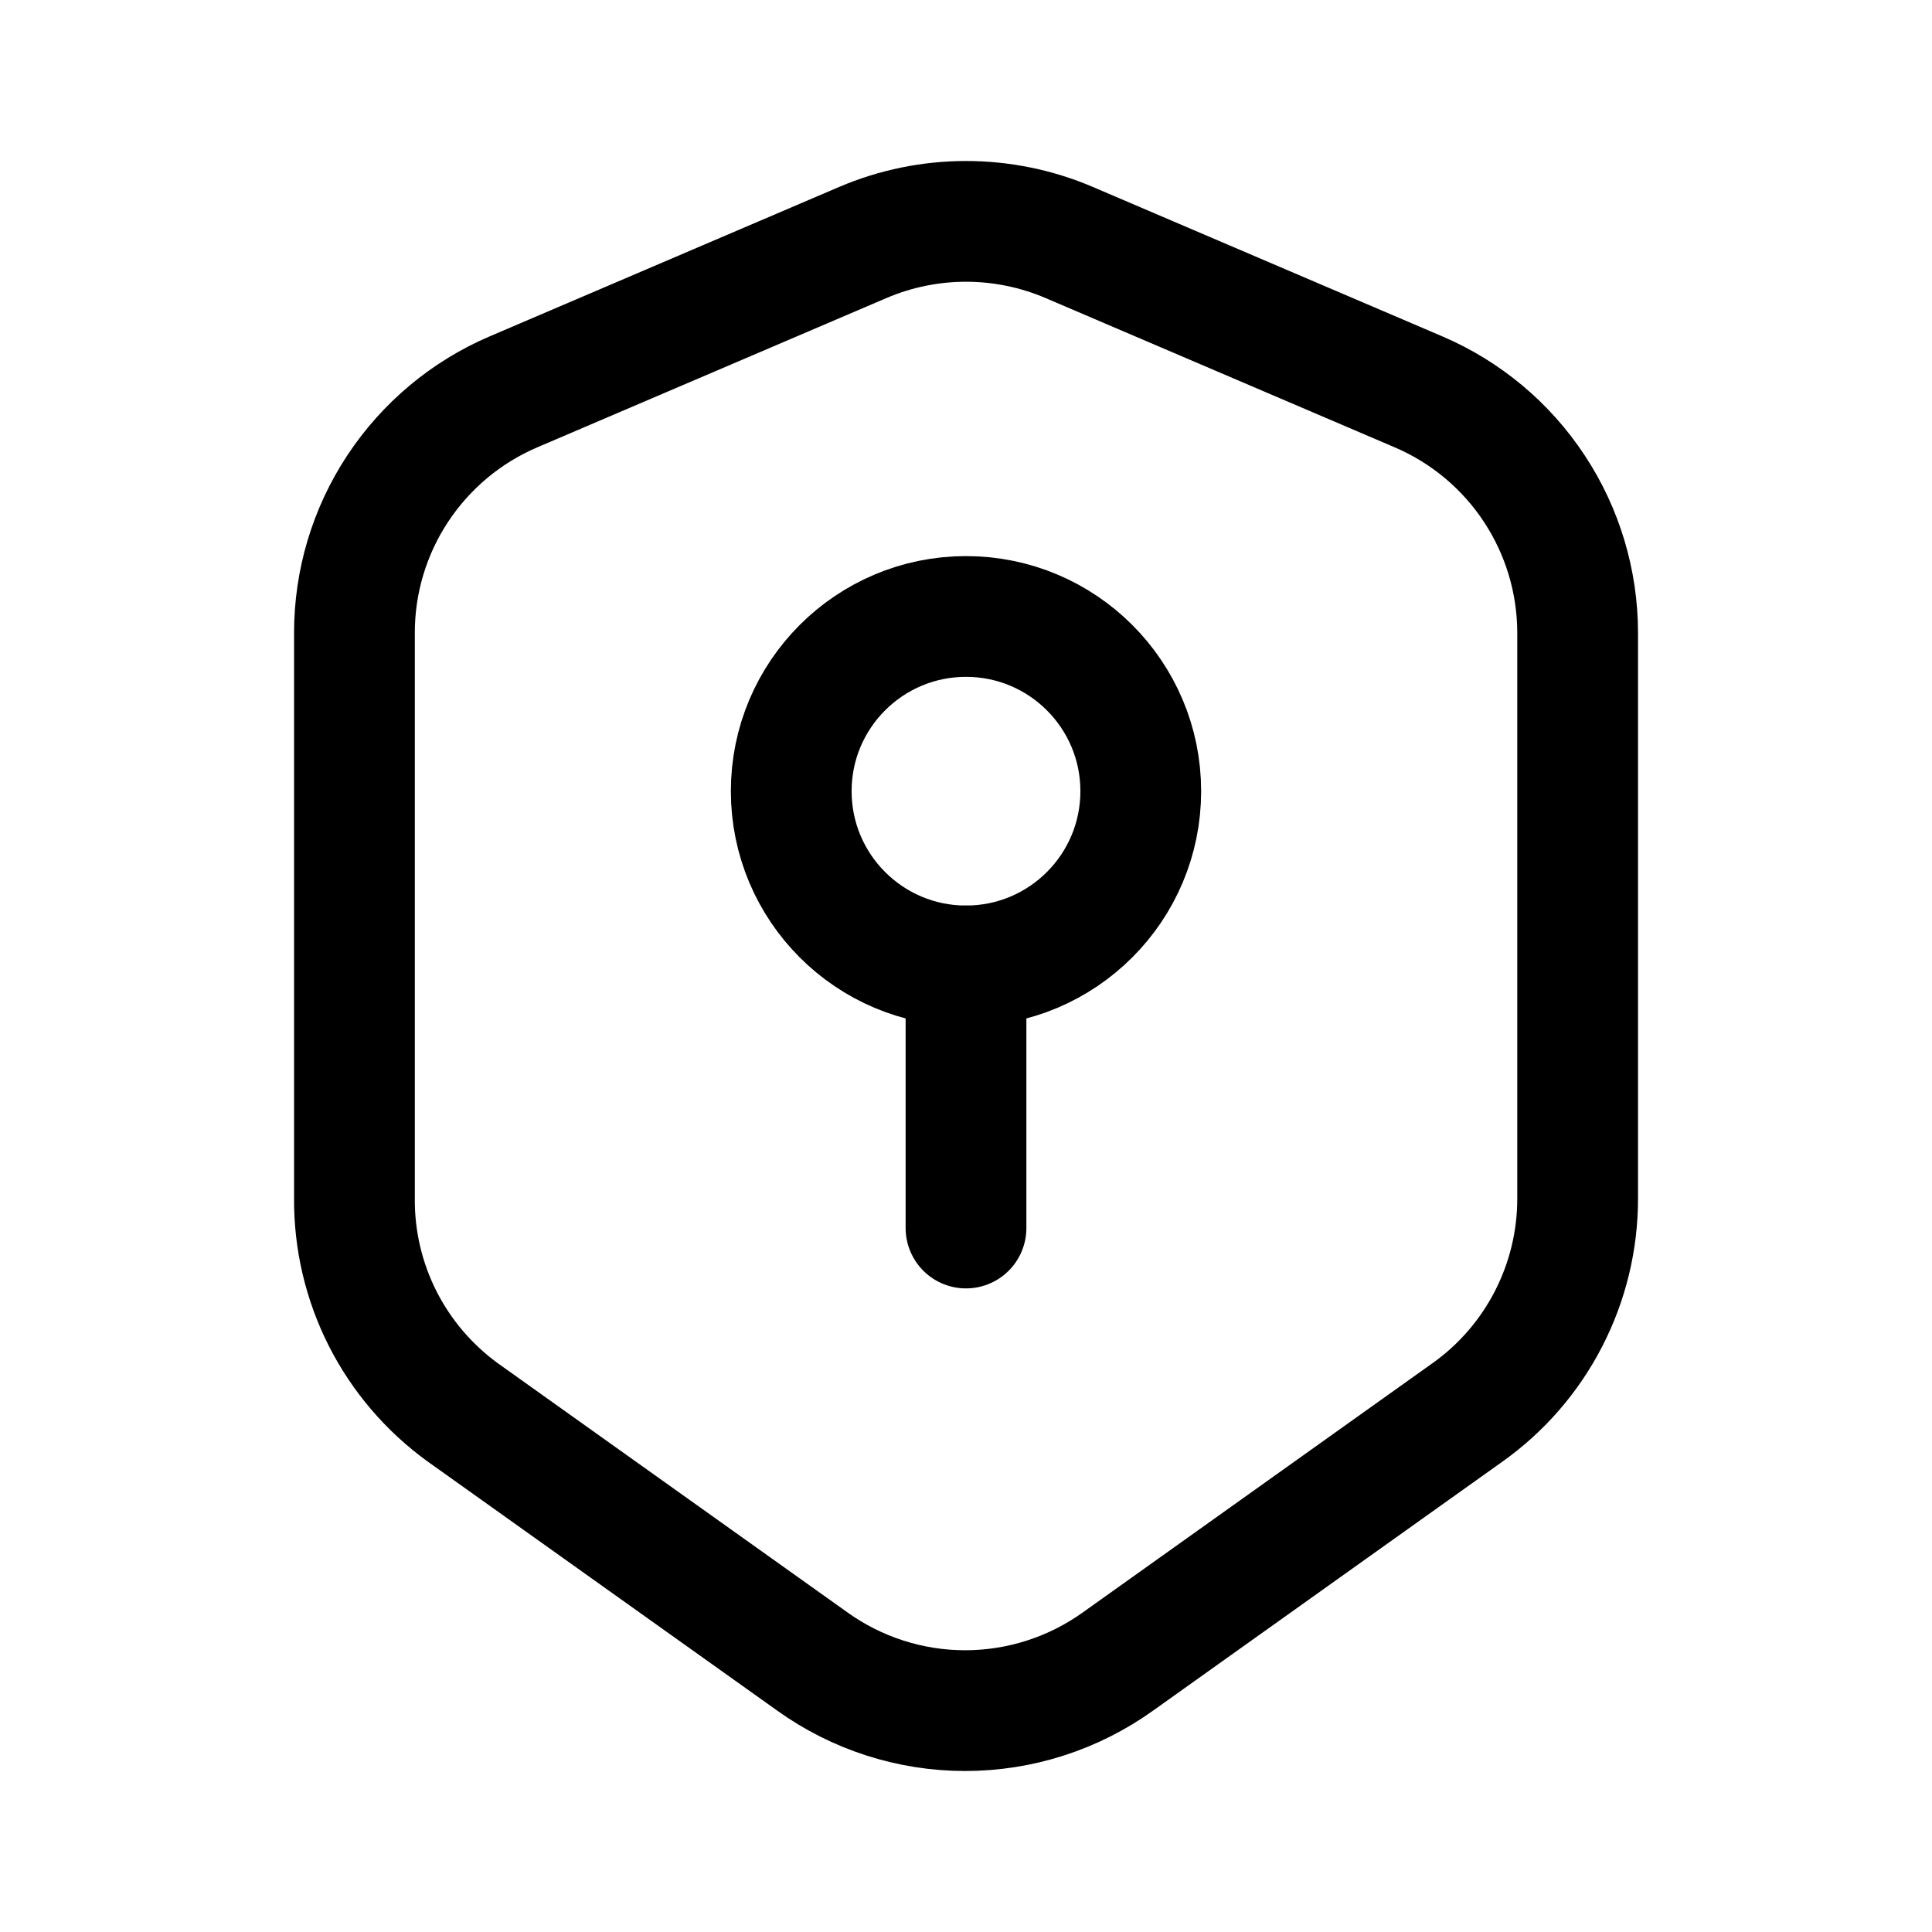 <svg viewBox="0 0 24 24" fill="none" xmlns="http://www.w3.org/2000/svg">
<path d="M13.281 3.012L17.622 4.868C18.209 5.119 18.709 5.537 19.06 6.07C19.411 6.602 19.598 7.226 19.598 7.864V14.886C19.599 15.406 19.475 15.919 19.237 16.382C18.999 16.845 18.654 17.244 18.23 17.545L13.889 20.639C13.335 21.036 12.671 21.25 11.989 21.25C11.308 21.25 10.643 21.036 10.09 20.639L5.748 17.545C5.329 17.241 4.987 16.841 4.753 16.379C4.519 15.916 4.399 15.405 4.403 14.886V7.864C4.402 7.226 4.589 6.602 4.94 6.07C5.292 5.537 5.791 5.119 6.378 4.868L10.719 3.012C11.124 2.839 11.56 2.75 12 2.75C12.44 2.75 12.876 2.839 13.281 3.012Z" stroke="currentColor" stroke-width="1.5" stroke-linecap="round" stroke-linejoin="round"/>
<path d="M12 11.999C13.199 11.999 14.171 11.027 14.171 9.828C14.171 8.63 13.199 7.658 12 7.658C10.801 7.658 9.829 8.63 9.829 9.828C9.829 11.027 10.801 11.999 12 11.999Z" stroke="currentColor" stroke-width="1.5" stroke-linecap="round" stroke-linejoin="round"/>
<path d="M12 11.999V15.255" stroke="currentColor" stroke-width="1.5" stroke-linecap="round" stroke-linejoin="round"/>
</svg>
